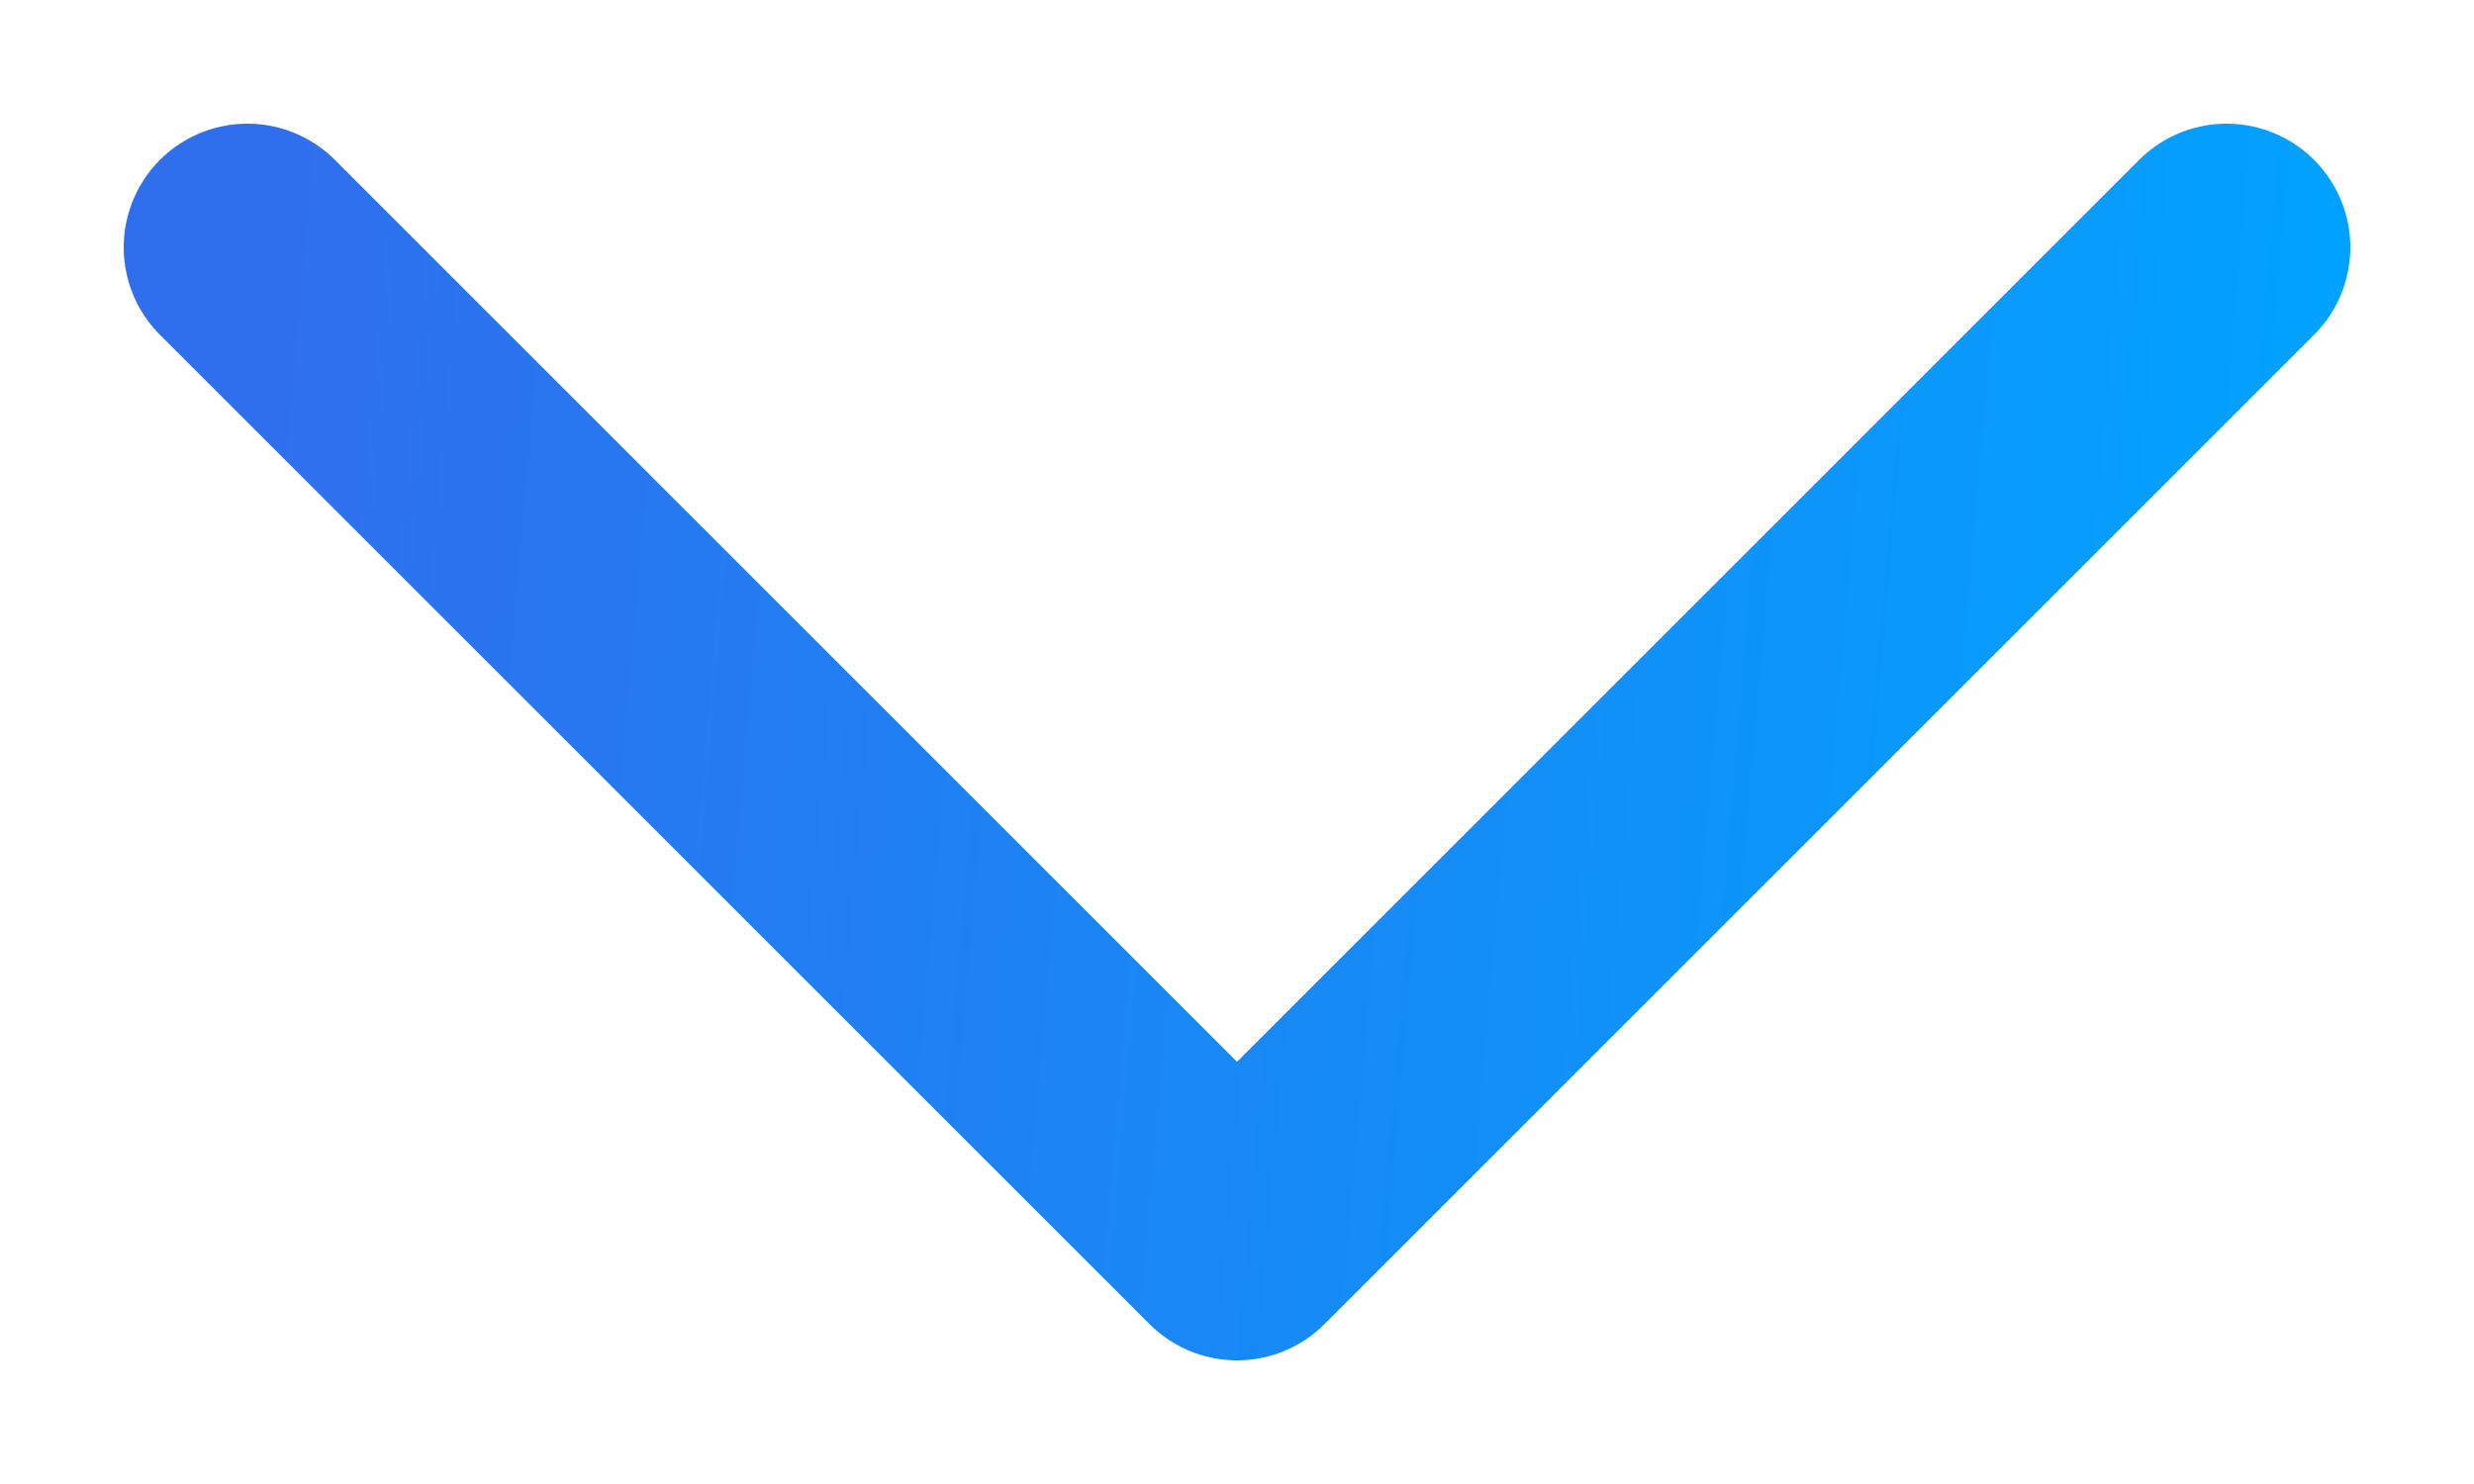 <svg width="10" height="6" viewBox="0 0 10 6" fill="none" xmlns="http://www.w3.org/2000/svg">
<path d="M1 1L5 5L9 1" stroke="url(#paint0_linear_3829_38391)" stroke-linecap="round" stroke-linejoin="round"/>
<defs>
<linearGradient id="paint0_linear_3829_38391" x1="1.105" y1="1.551" x2="9.513" y2="2.282" gradientUnits="userSpaceOnUse">
<stop stop-color="#2F6FED"/>
<stop offset="1" stop-color="#00A3FF"/>
</linearGradient>
</defs>
</svg>
